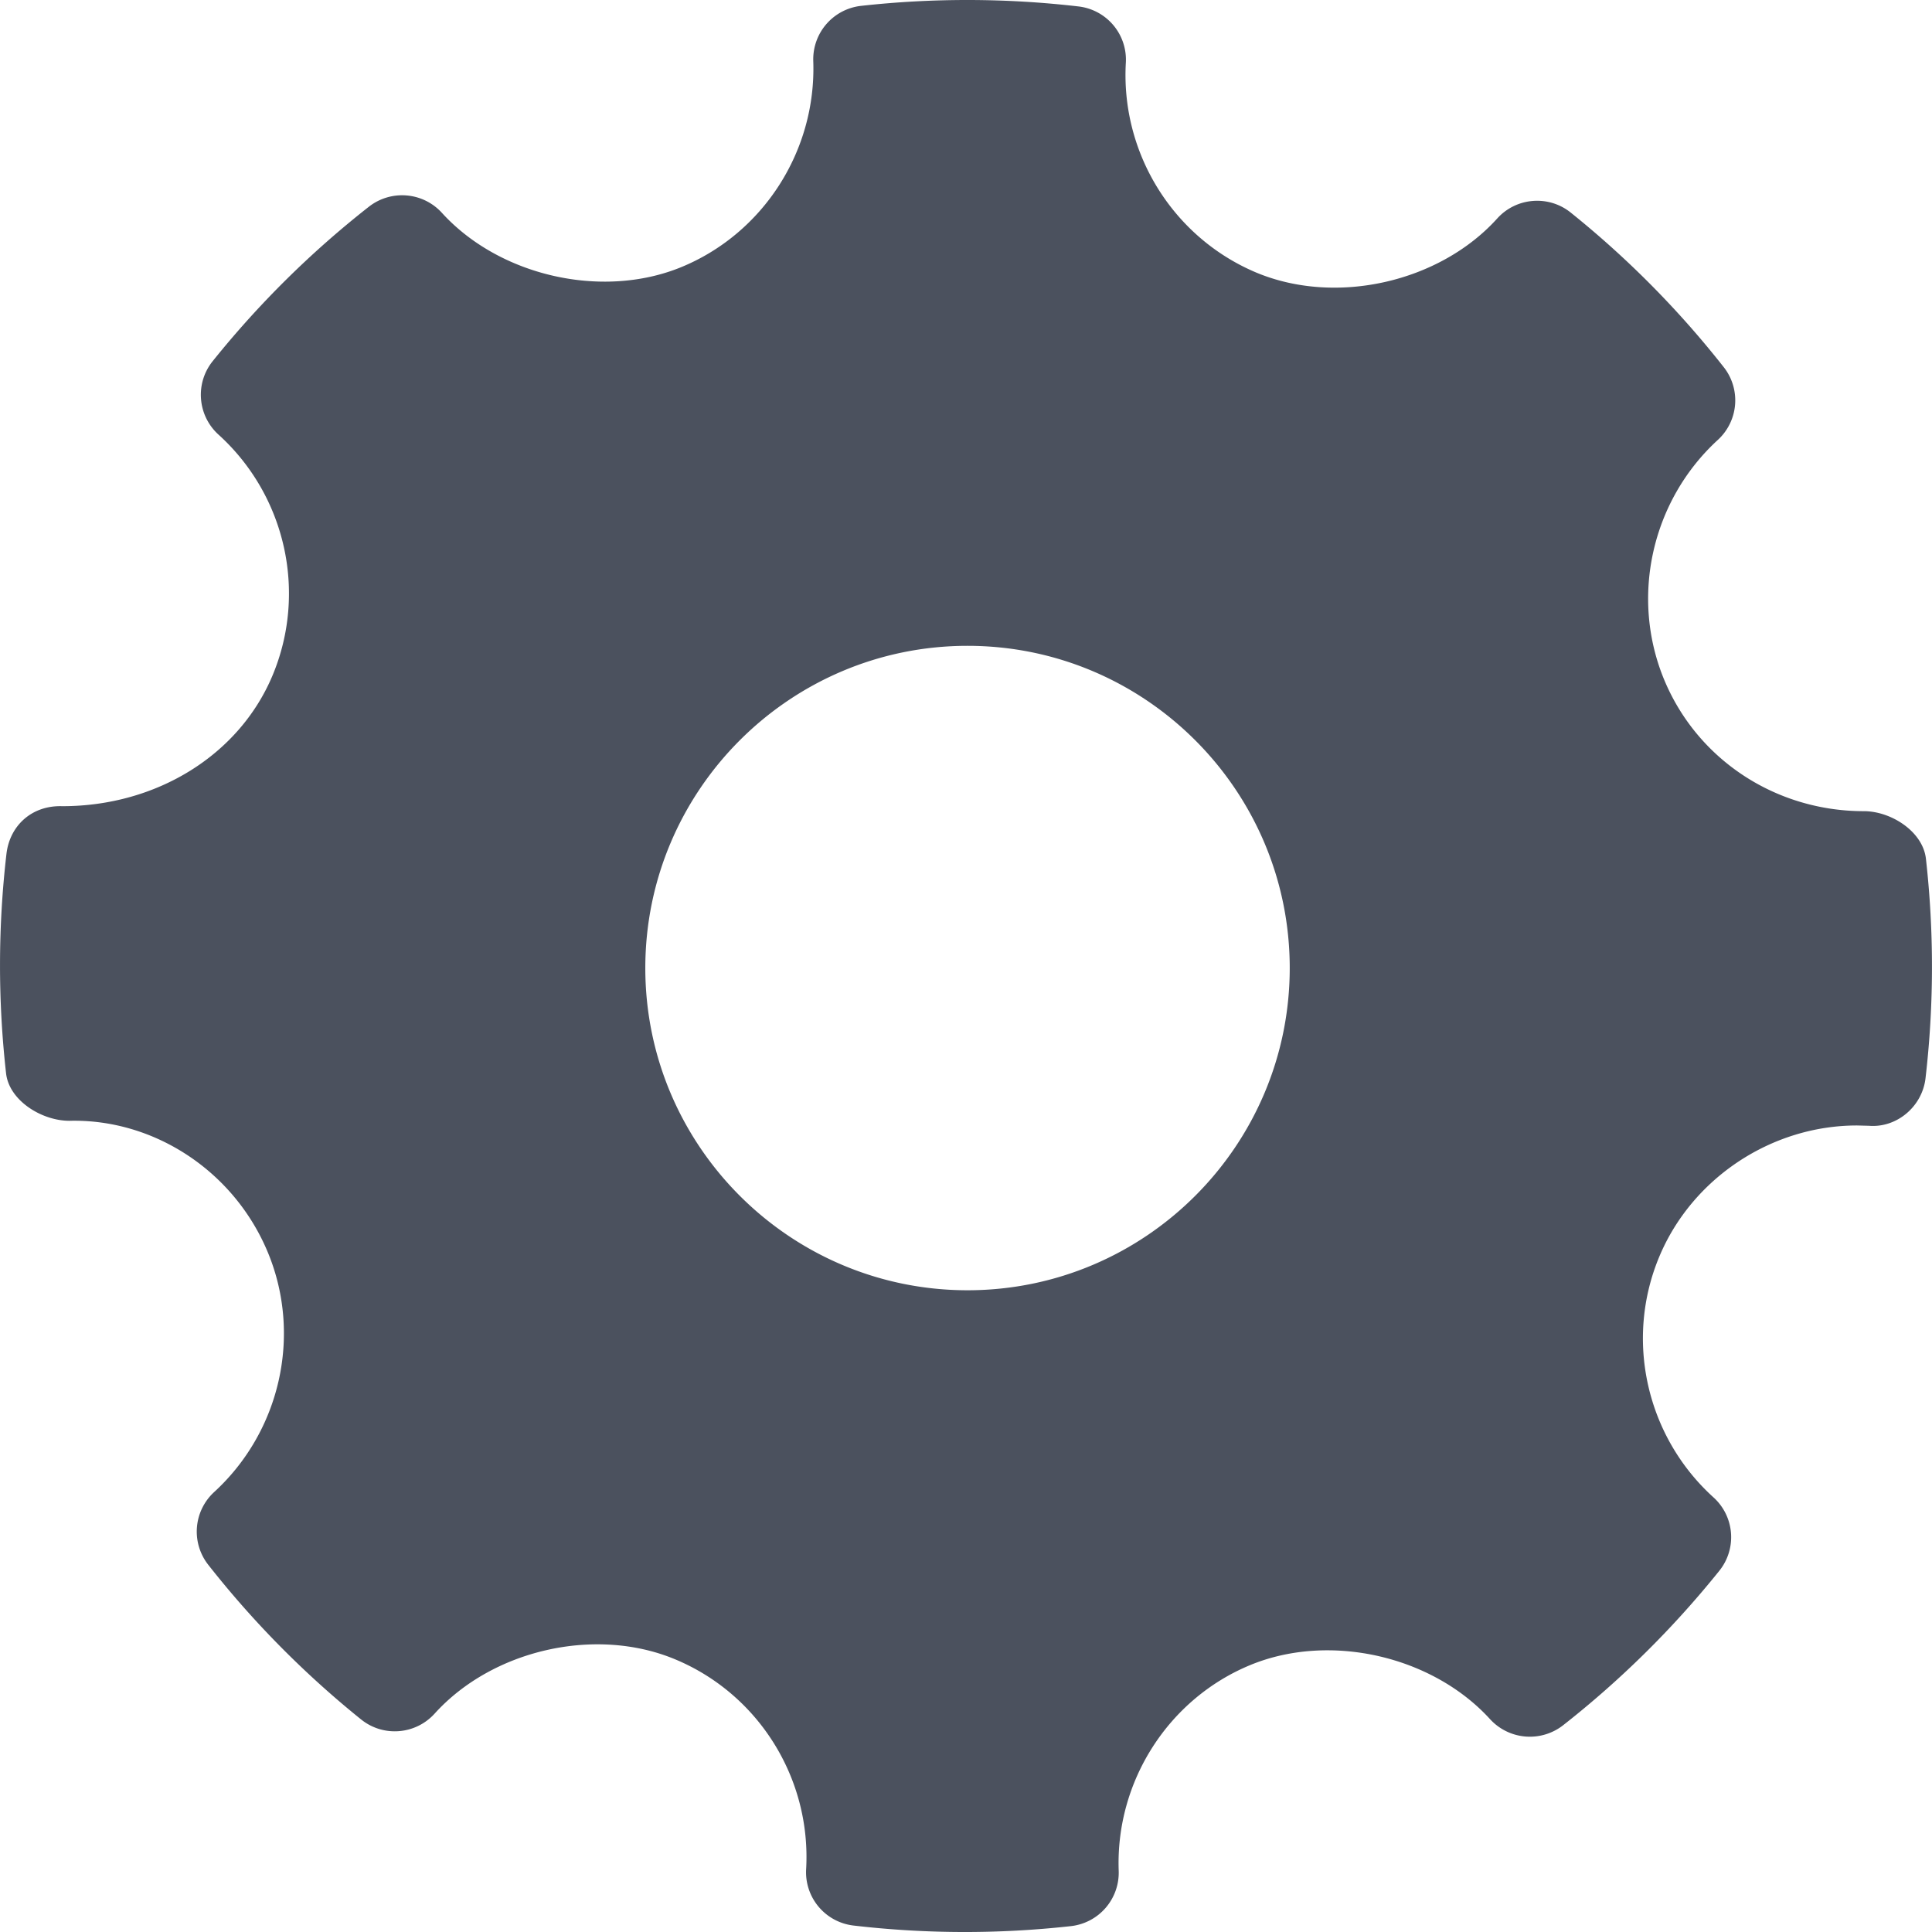 <svg xmlns="http://www.w3.org/2000/svg" viewBox="0 0 268.765 268.765" width="512" height="512"><path d="M267.92 119.461c-.425-3.778-4.83-6.617-8.639-6.617-12.315 0-23.243-7.231-27.826-18.414-4.682-11.454-1.663-24.812 7.515-33.231a7.463 7.463 0 0 0 .817-10.133 132.977 132.977 0 0 0-21.289-21.5c-3.063-2.458-7.557-2.116-10.213.825-8.01 8.871-22.398 12.168-33.516 7.529-11.57-4.867-18.866-16.591-18.152-29.176a7.455 7.455 0 0 0-6.595-7.849 134.163 134.163 0 0 0-30.232-.08 7.478 7.478 0 0 0-6.654 7.689c.438 12.461-6.946 23.98-18.401 28.672-10.985 4.487-25.272 1.218-33.266-7.574-2.642-2.896-7.063-3.252-10.141-.853a133.478 133.478 0 0 0-21.74 21.493c-2.481 3.086-2.116 7.559.802 10.214 9.353 8.47 12.373 21.944 7.514 33.53-4.639 11.046-16.109 18.165-29.24 18.165-4.261-.137-7.296 2.723-7.762 6.597a134.618 134.618 0 0 0-.058 30.561c.422 3.794 4.961 6.608 8.812 6.608 11.702-.299 22.937 6.946 27.65 18.415 4.698 11.454 1.678 24.804-7.514 33.23a7.469 7.469 0 0 0-.817 10.126 133.459 133.459 0 0 0 21.259 21.508c3.079 2.481 7.559 2.131 10.228-.81 8.04-8.893 22.427-12.184 33.501-7.536 11.599 4.852 18.895 16.575 18.181 29.167a7.464 7.464 0 0 0 6.595 7.85 133.572 133.572 0 0 0 30.233.081 7.479 7.479 0 0 0 6.653-7.696c-.451-12.454 6.946-23.973 18.386-28.657 11.059-4.517 25.286-1.211 33.281 7.572a7.51 7.51 0 0 0 10.142.848 133.787 133.787 0 0 0 21.74-21.494 7.461 7.461 0 0 0-.803-10.213c-9.353-8.47-12.388-21.946-7.529-33.524 4.568-10.899 15.612-18.217 27.491-18.217l1.662.043c3.853.313 7.398-2.655 7.865-6.588a134.504 134.504 0 0 0 .06-30.561zm-133.325 60.03c-24.718 0-44.824-20.106-44.824-44.824 0-24.717 20.106-44.824 44.824-44.824 24.717 0 44.823 20.107 44.823 44.824 0 24.718-20.106 44.824-44.823 44.824z" fill="#4b515e" fill-rule="evenodd" clip-rule="evenodd"/></svg>